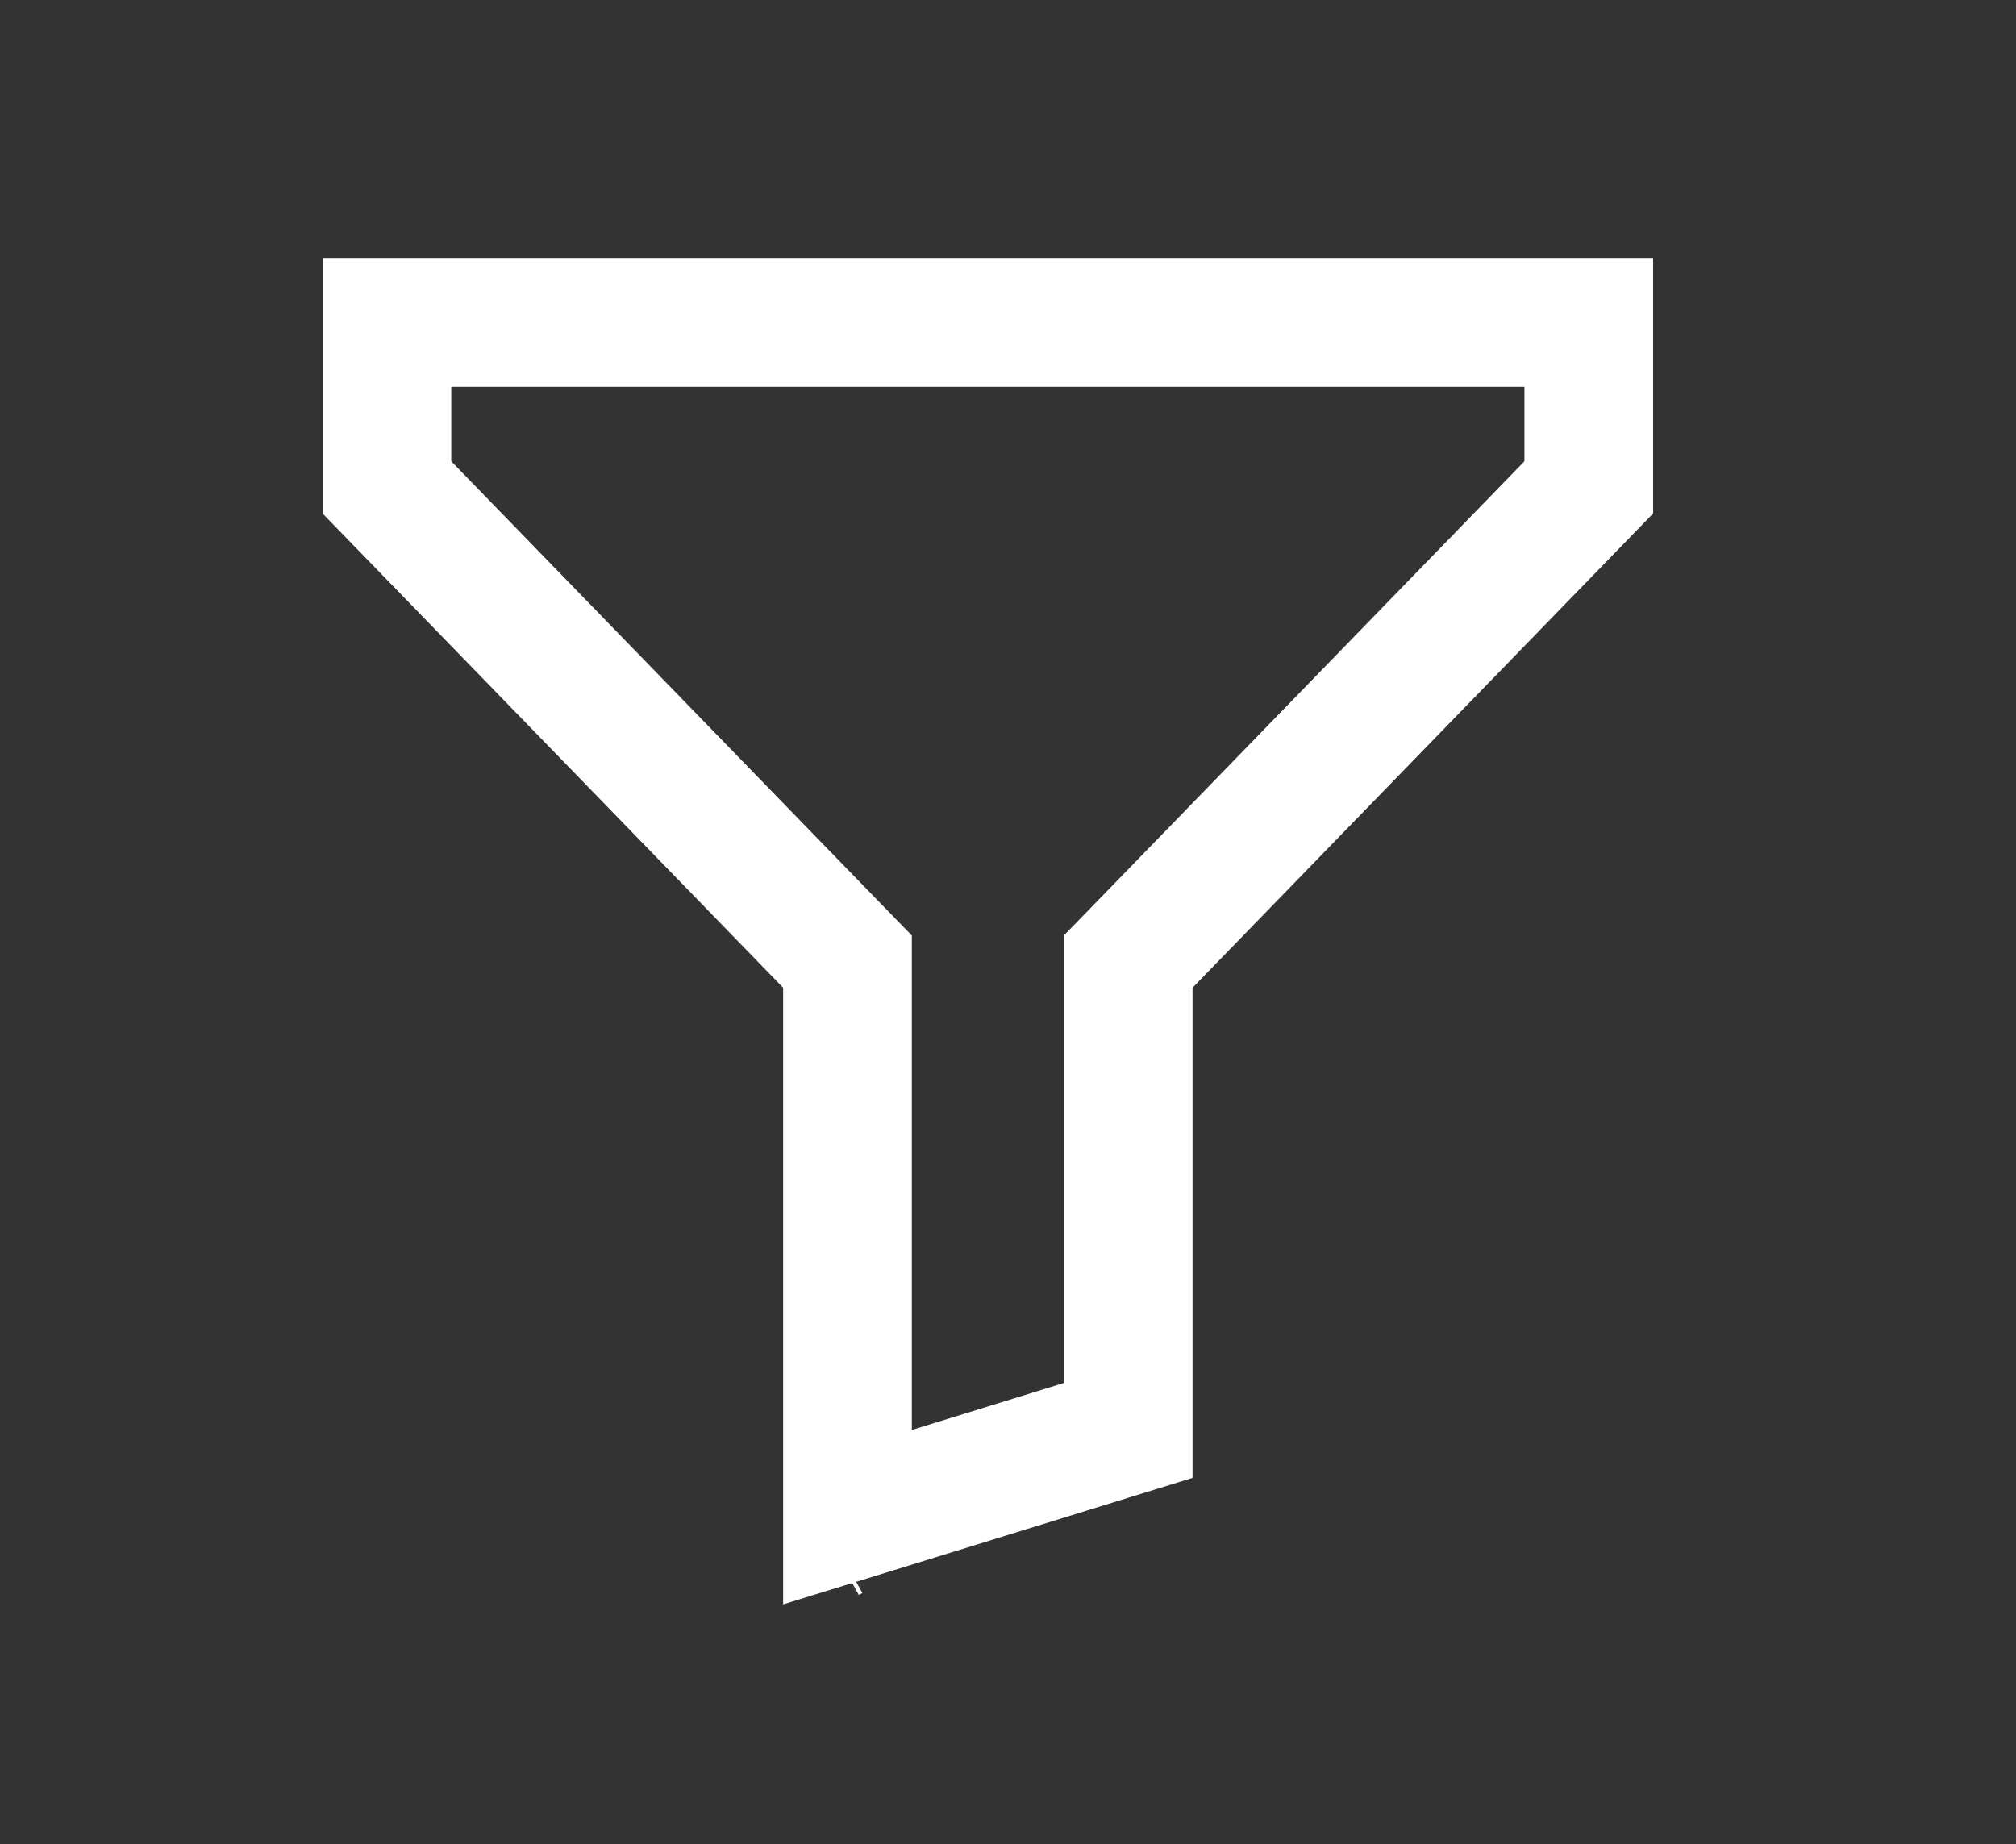 <svg width="47" height="43" viewBox="0 0 47 43" fill="none" xmlns="http://www.w3.org/2000/svg">
<rect x="0" y="0" width="47" height="43" fill="#333333" stroke="none"/>
<path d="M19.301 35.874L19.383 35.829L19.301 35.874ZM19.301 35.874L19.299 35.875L19.301 35.874ZM26.726 21.986L26.302 22.422V23.031V33.353L19.758 35.375V23.031V22.422L19.334 21.986L9.02 11.364V7.52H37.04V11.364L26.726 21.986ZM26.544 33.279L26.544 33.279L26.544 33.279Z" stroke="white" stroke-width="3"/>
</svg>
